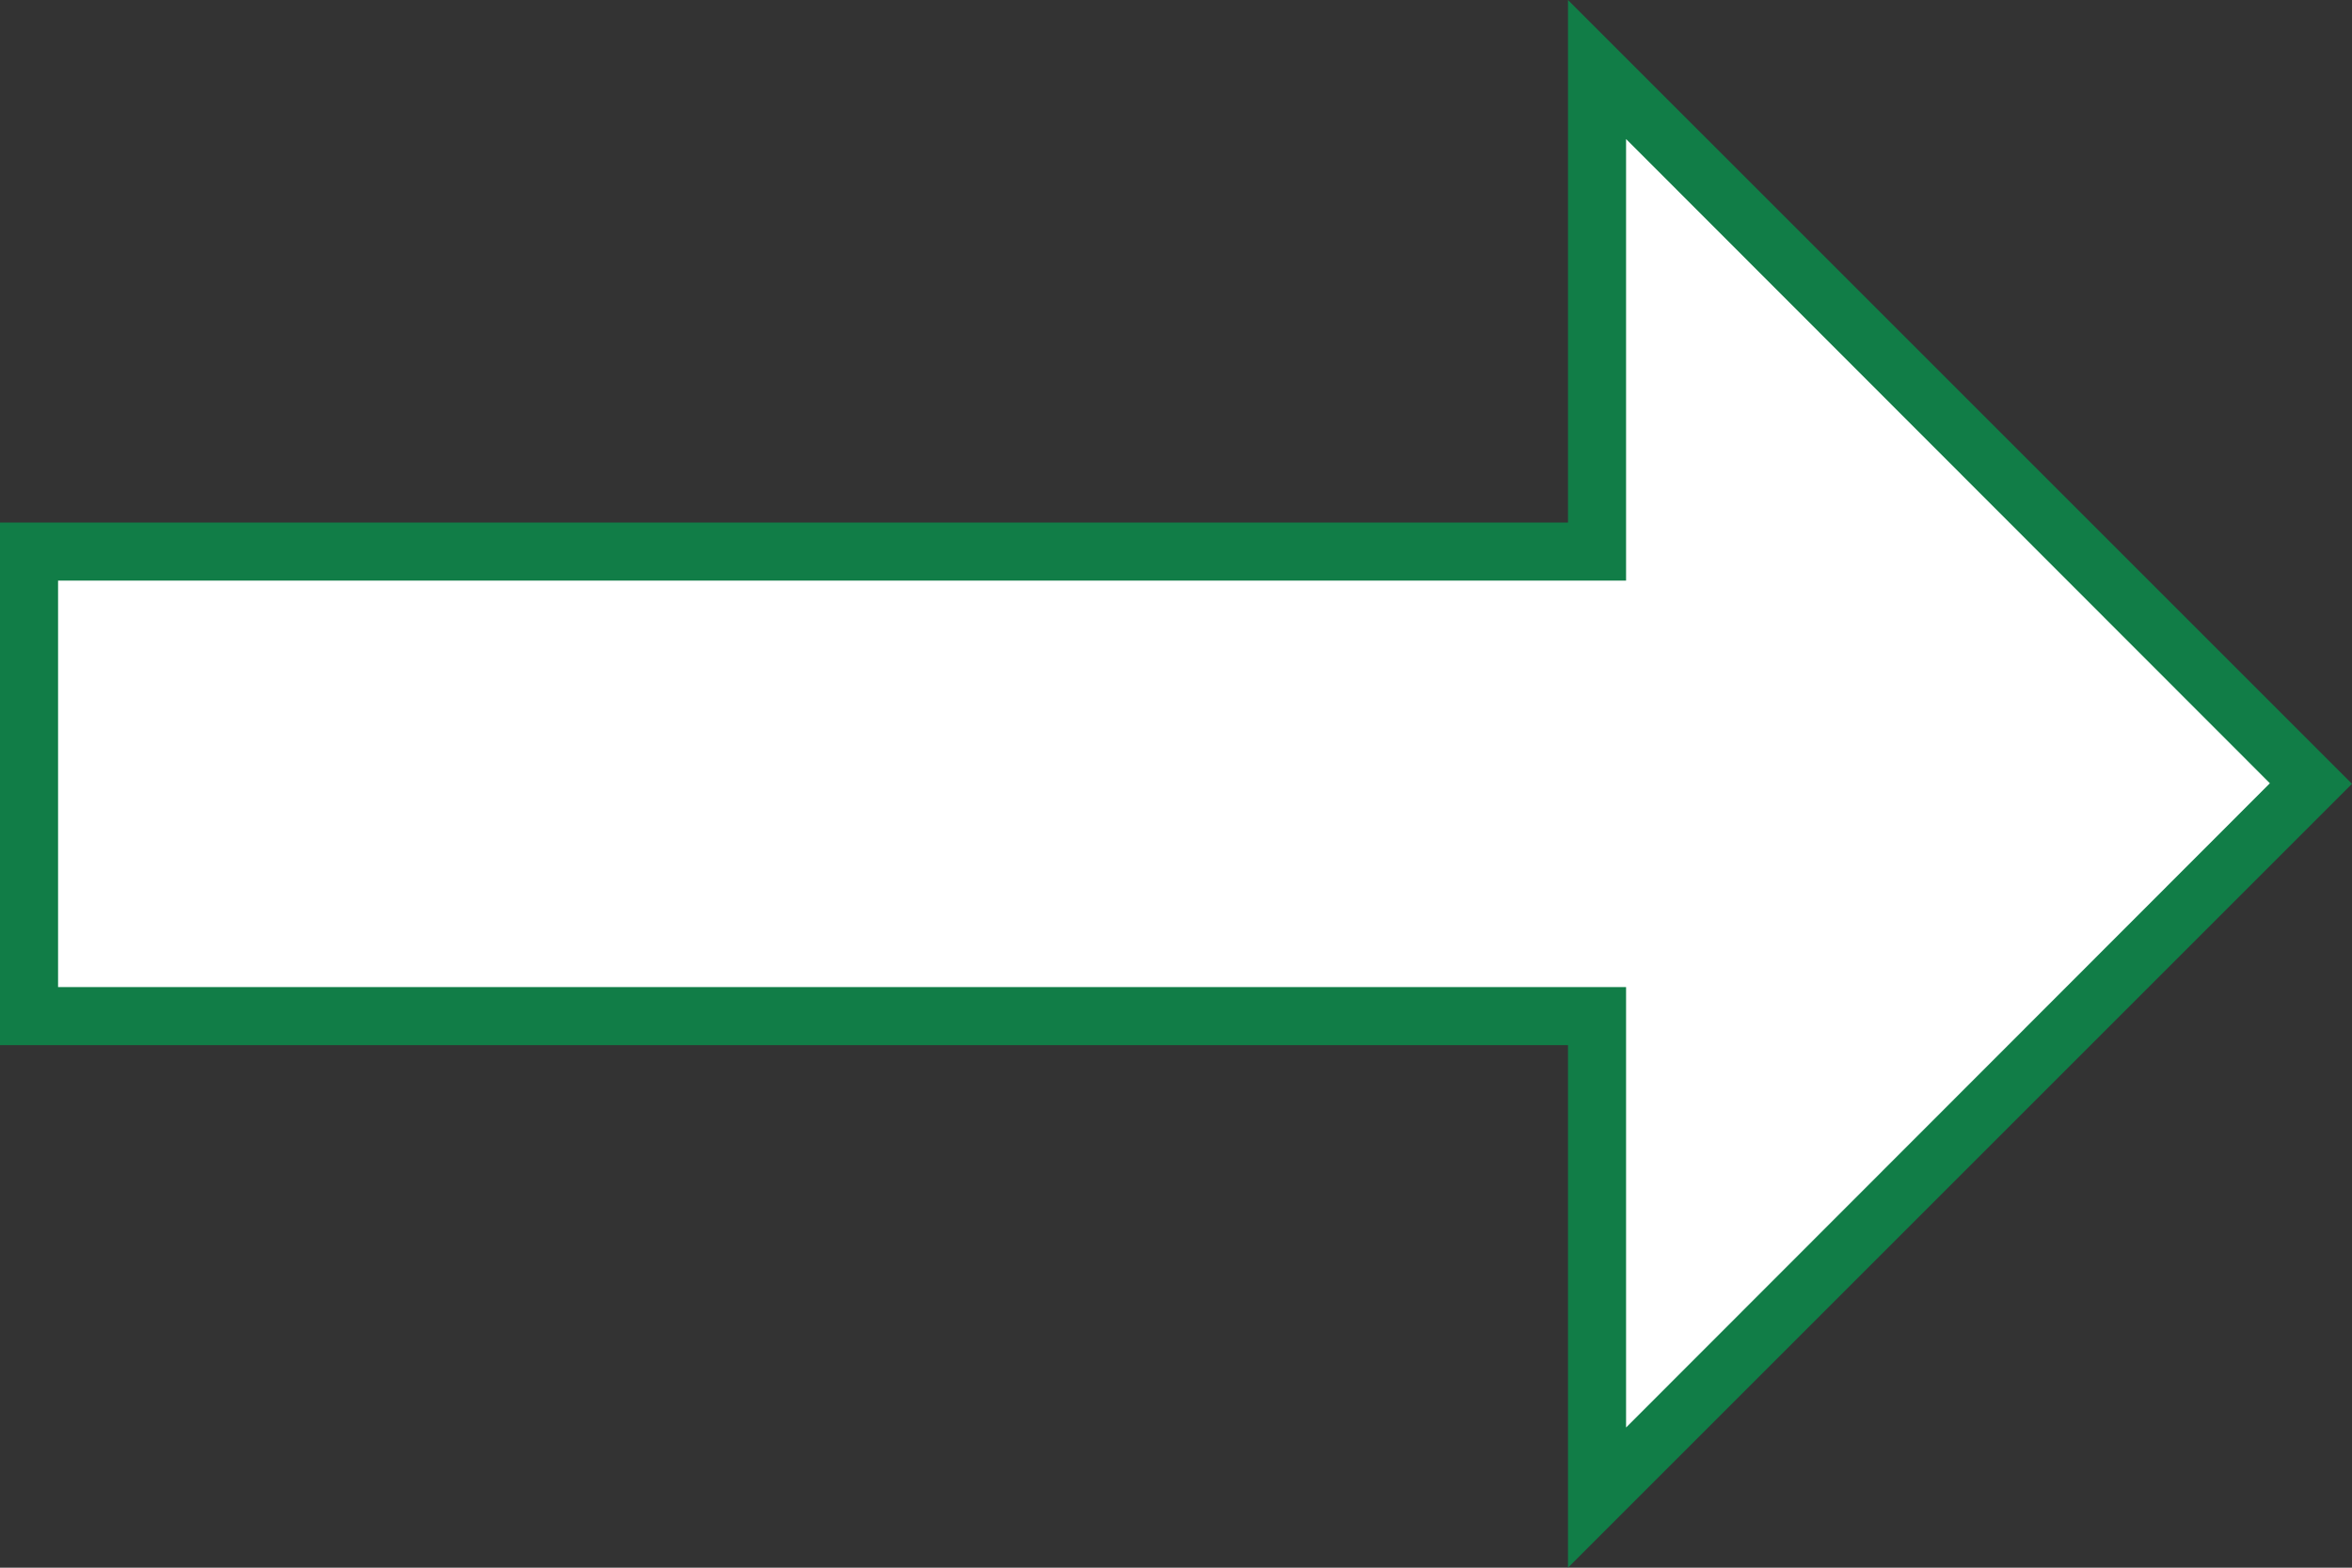 <?xml version="1.0" encoding="utf-8"?>
<!-- Generator: Adobe Illustrator 16.2.0, SVG Export Plug-In . SVG Version: 6.00 Build 0)  -->
<!DOCTYPE svg PUBLIC "-//W3C//DTD SVG 1.1//EN" "http://www.w3.org/Graphics/SVG/1.1/DTD/svg11.dtd">
<svg version="1.1" id="Слой_1" xmlns="http://www.w3.org/2000/svg" xmlns:xlink="http://www.w3.org/1999/xlink" x="0px" y="0px"
	 width="324px" height="216px" viewBox="0 0 324 216" enable-background="new 0 0 324 216" xml:space="preserve">
<rect x="0" y="0" width="324" height="216" fill="#333333" stroke="none"/>
<g>
	<polygon fill="#FFFFFF" points="220,140 4,140 4,76 220,76 220,9.657 318.343,108 220,206.343 	"/>
	<path fill="#117D47" d="M224,19.157l88.687,88.765L224,196.687V144v-8h-8H8V80h208h8v-8V19 M216,0v72H0v72h216v72l108-108
		L216.25,0.25L216,0L216,0z"/>
</g>
</svg>
